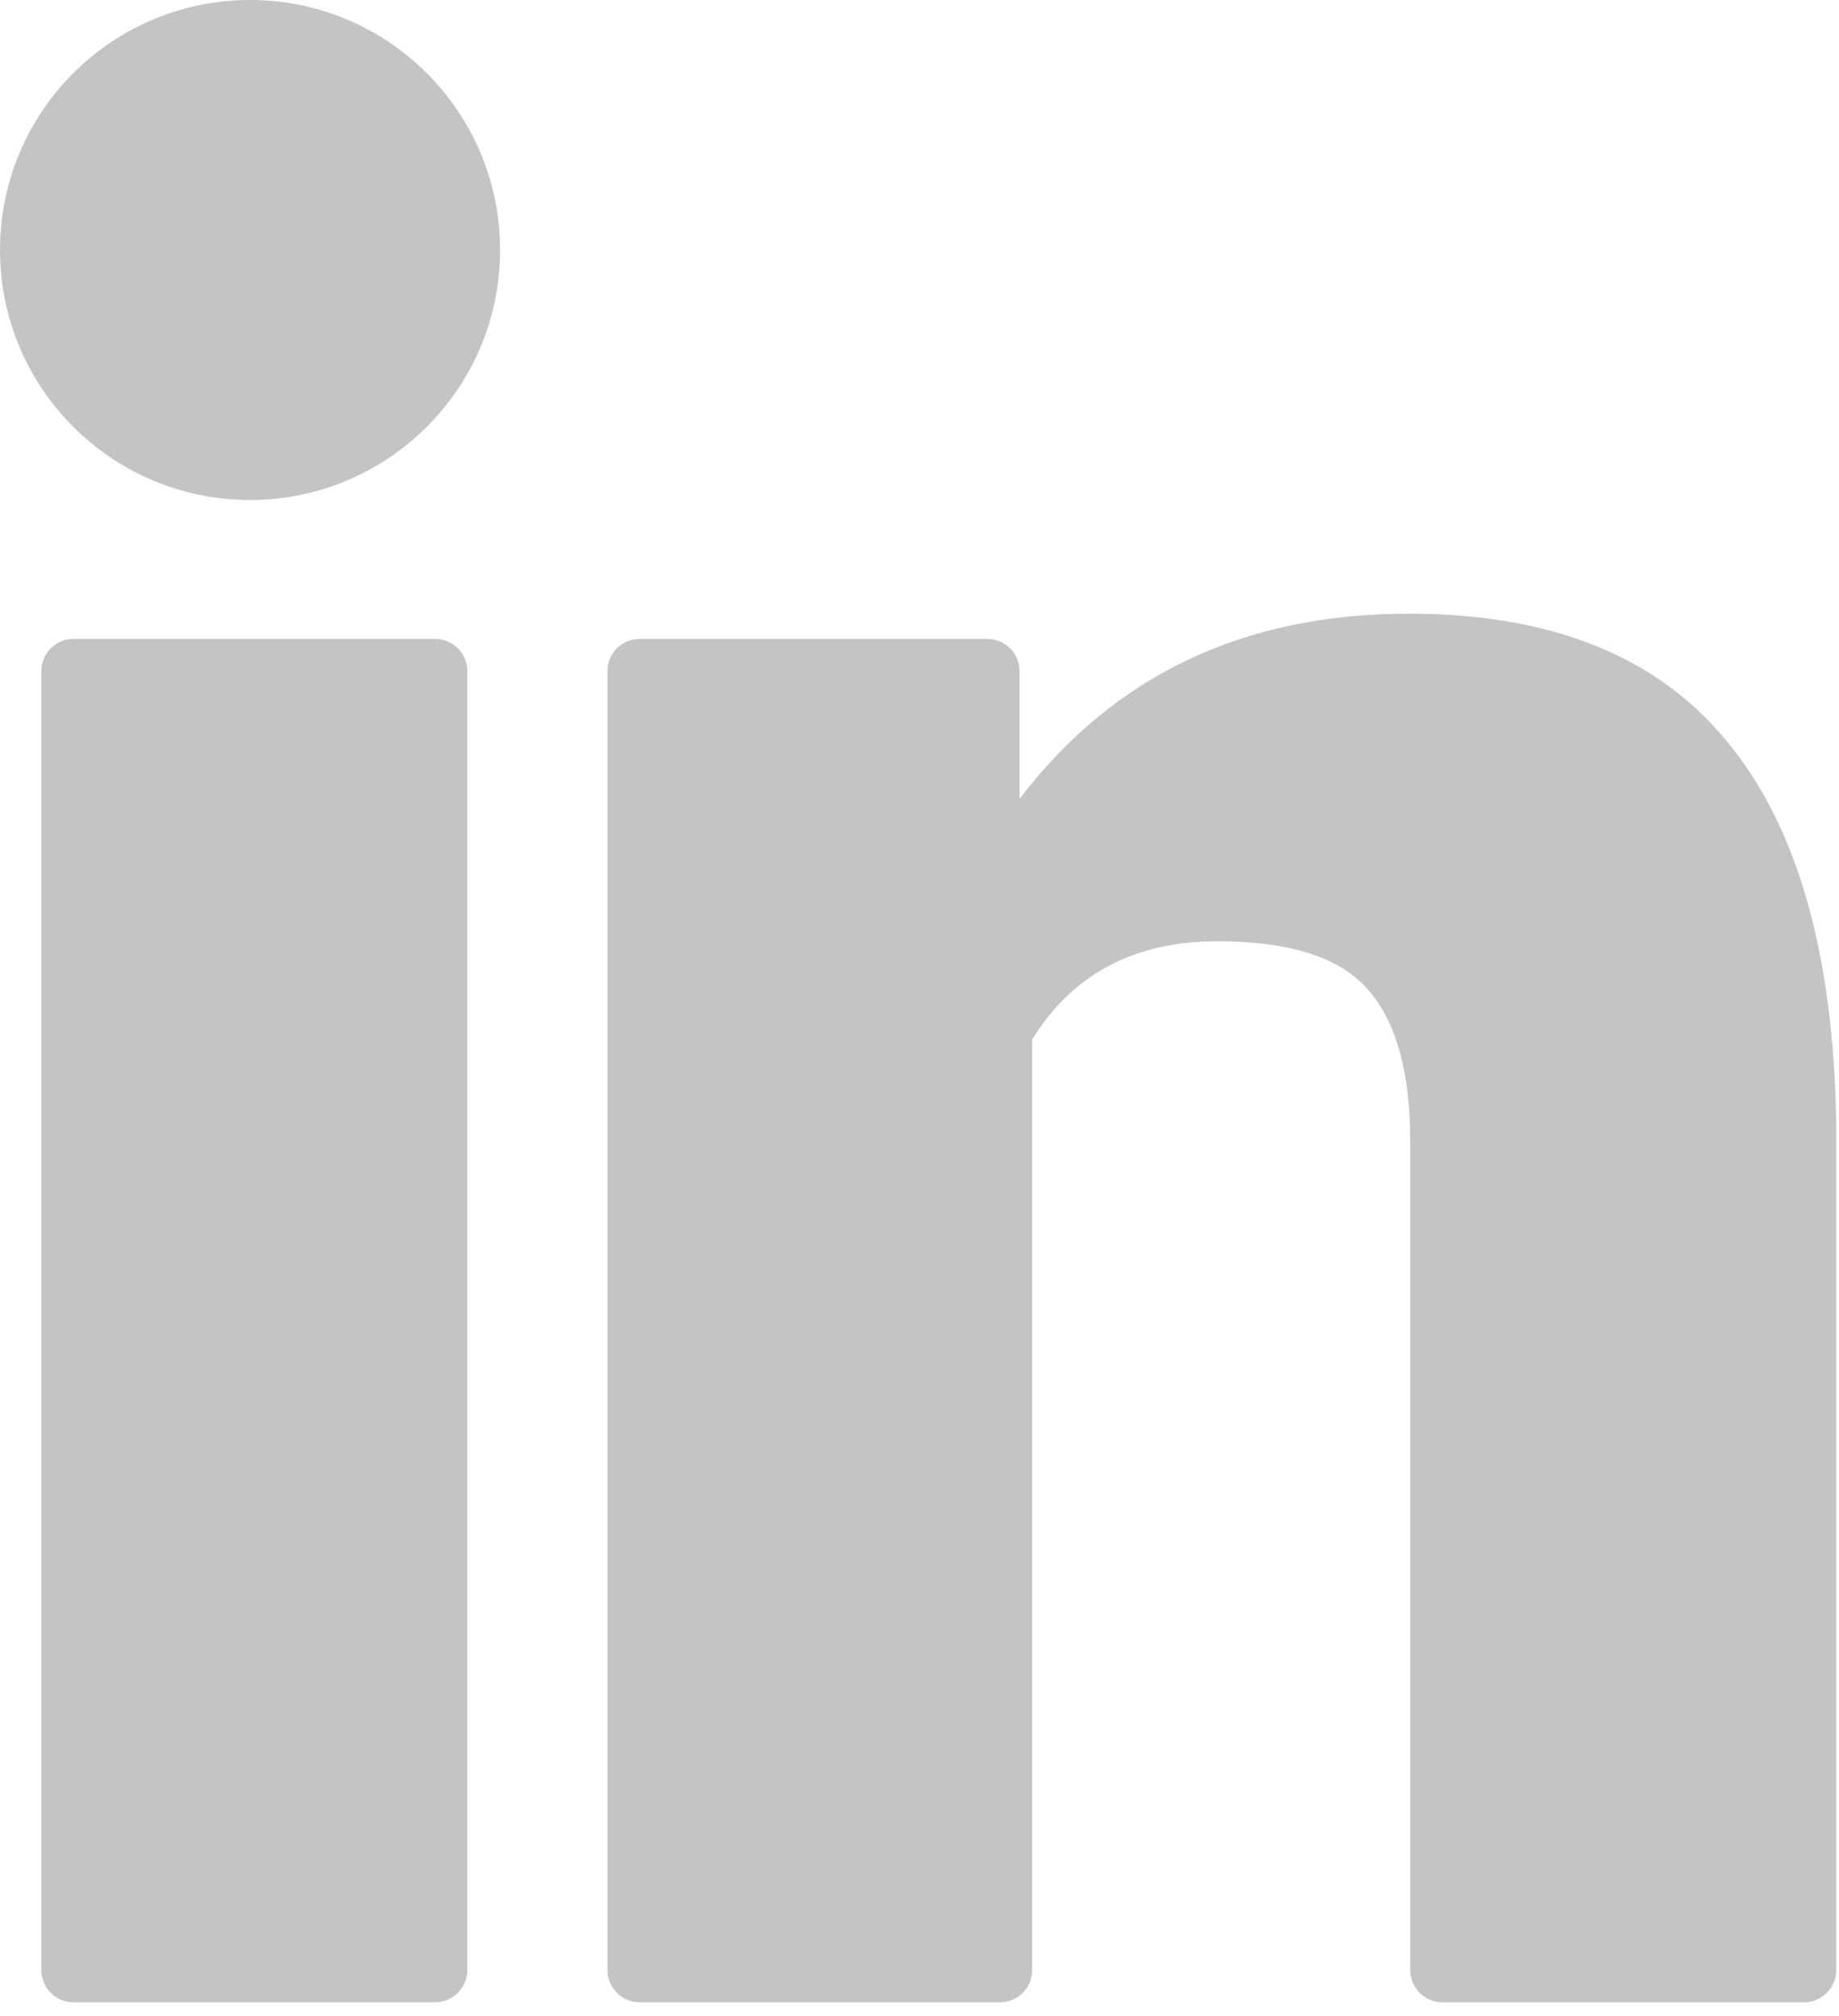 <svg width="114" height="125" viewBox="0 0 114 125" fill="none" xmlns="http://www.w3.org/2000/svg">
<path d="M15.5 31C24.06 31 31 24.06 31 15.5C31 6.94 24.06 0 15.5 0C6.94 0 0 6.94 0 15.5C0 24.06 6.94 31 15.5 31Z" fill="#C4C4C4"/>
<path d="M63.203 41.609C63.203 40.505 62.308 39.609 61.203 39.609H39.656C38.552 39.609 37.656 40.505 37.656 41.609V122.141C37.656 123.245 38.552 124.141 39.656 124.141H61.984C63.089 124.141 63.984 123.245 63.984 122.141V64.453C66.484 60.391 70.312 58.359 75.469 58.359C80 58.359 83.125 59.375 84.844 61.406C86.562 63.385 87.422 66.51 87.422 70.781V122.141C87.422 123.245 88.317 124.141 89.422 124.141H111.828C112.933 124.141 113.828 123.245 113.828 122.141V69.688C113.672 59.115 111.406 51.198 107.031 45.938C102.708 40.677 96.146 38.047 87.344 38.047C77.083 38.047 69.037 41.875 63.203 49.531V41.609Z" fill="#C4C4C4"/>
<path d="M26.969 124.141C28.073 124.141 28.969 123.245 28.969 122.141V41.609C28.969 40.505 28.073 39.609 26.969 39.609H4.562C3.458 39.609 2.562 40.505 2.562 41.609V122.141C2.562 123.245 3.458 124.141 4.562 124.141H26.969Z" fill="#C4C4C4"/>
</svg>
